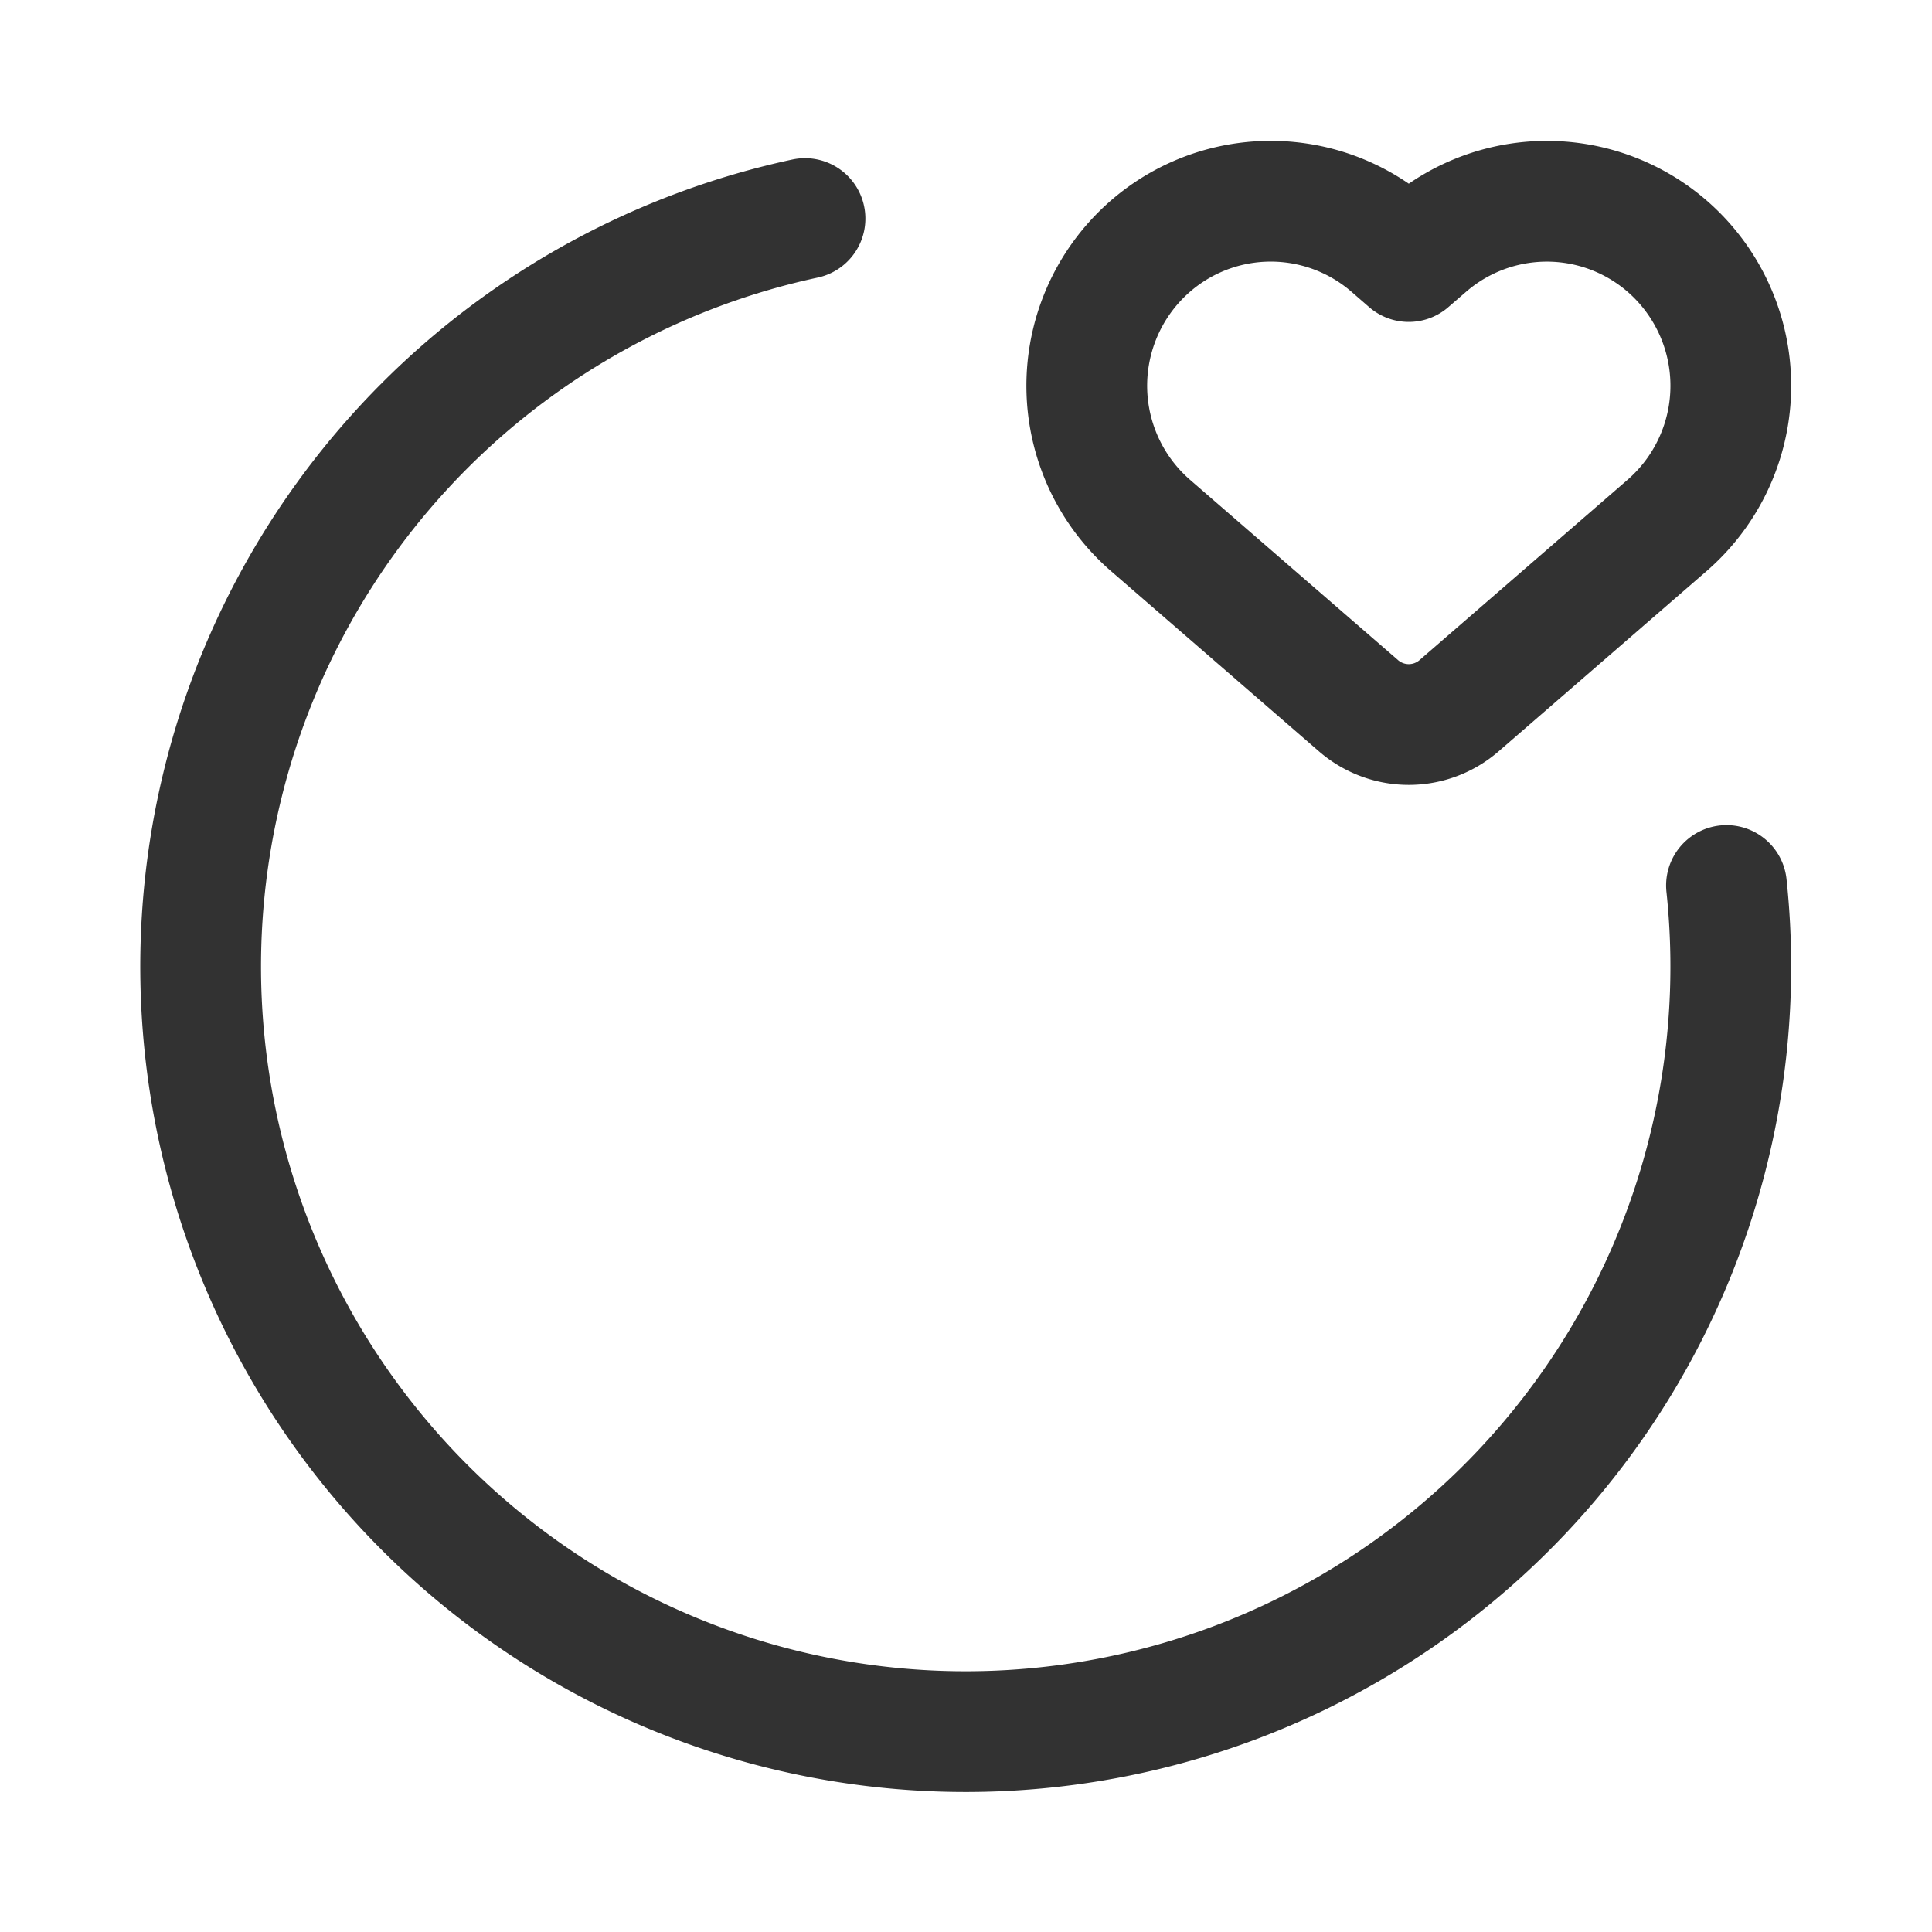 <svg xmlns="http://www.w3.org/2000/svg" viewBox="0 0 24 24"><path d="M24,0V24H0V0Z" fill="none"/><path d="M14.17,3.171l-0.0 0a2.297,2.297,0,0,0,.123,3.357l2.583,2.239a.953.953,0,0,0,1.249,0l2.583-2.239a2.297,2.297,0,0,0,.123-3.357h0a2.281,2.281,0,0,0-3.109-.114L17.5,3.249l-.221-.192A2.28,2.28,0,0,0,14.17,3.171Z" fill="none" stroke="#323232" stroke-linecap="round" stroke-linejoin="round" stroke-width="1.5"/><path d="M10,2.715A9.504,9.504,0,1,0,21.447,11" fill="none" stroke="#323232" stroke-linecap="round" stroke-linejoin="round" stroke-width="1.5"/></svg>
